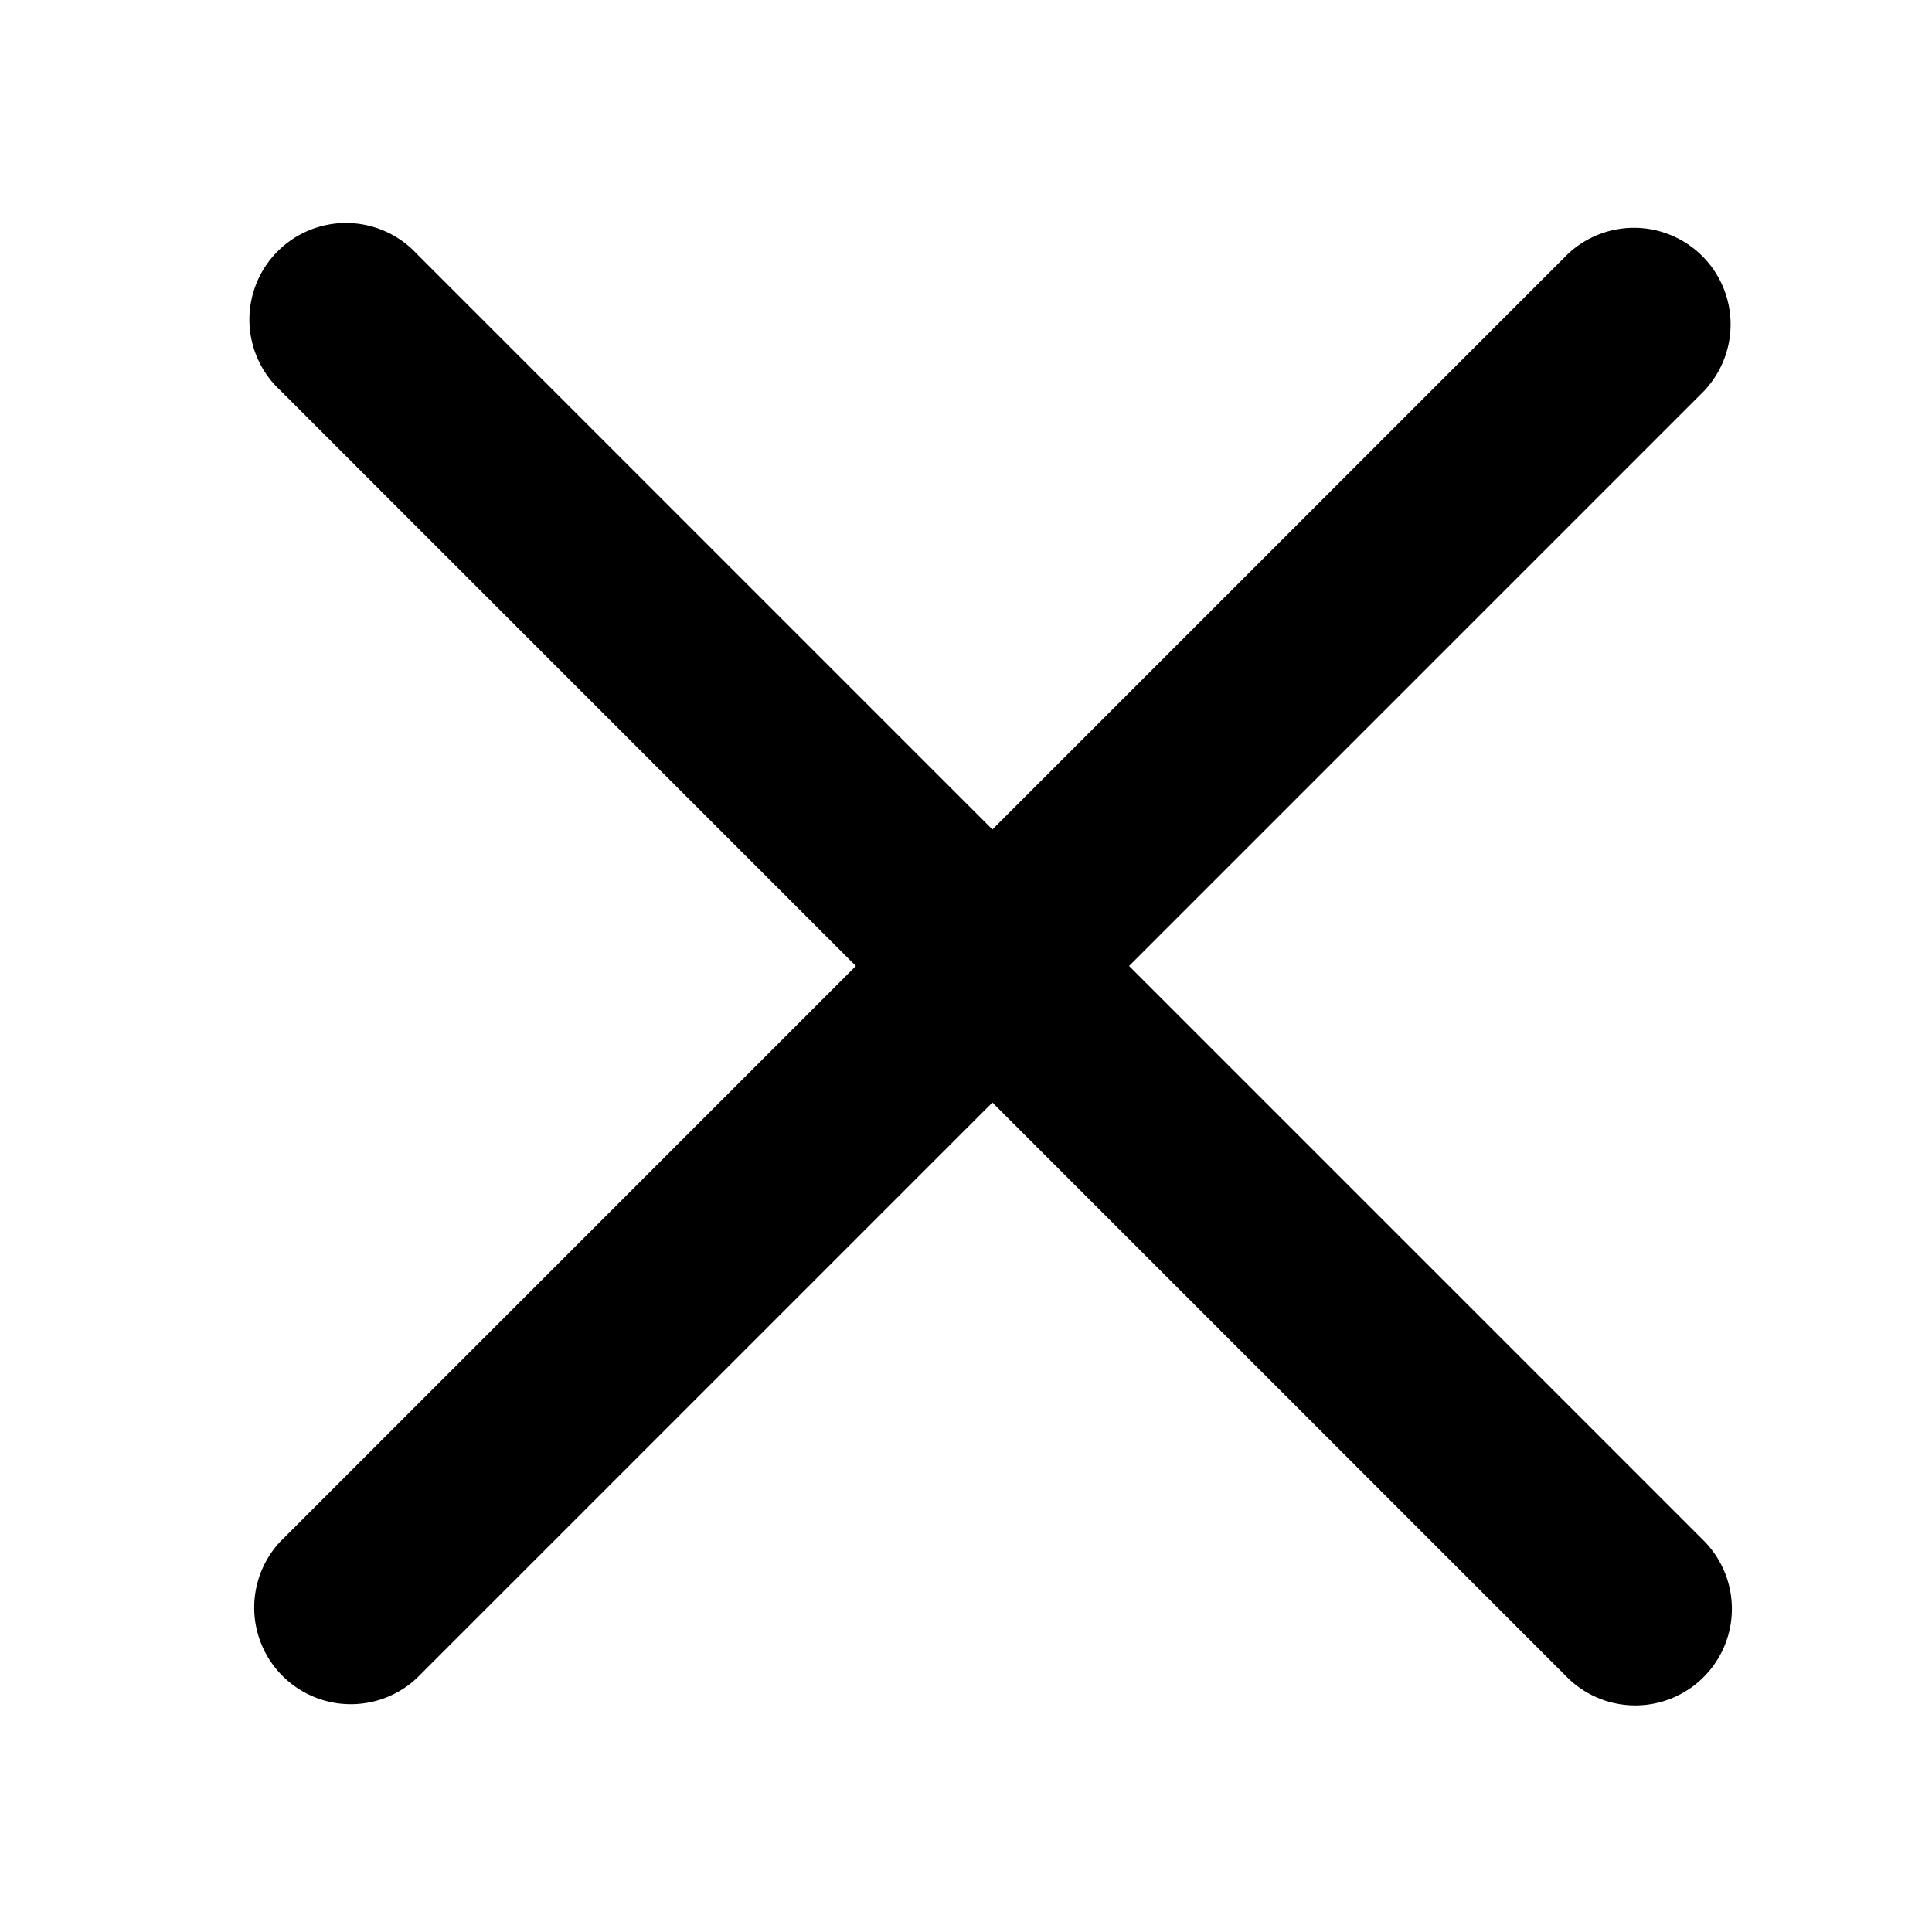 <svg xmlns="http://www.w3.org/2000/svg" width="15" height="15" fill="none"><path fill="#000" d="M13.236 3.03 8.766 7.5l4.47 4.47a.75.75 0 0 1-1.061 1.06l-4.47-4.47-4.47 4.47a.75.75 0 0 1-1.06-1.06l4.47-4.47-4.47-4.47a.75.75 0 1 1 1.06-1.06l4.47 4.47 4.47-4.47a.75.75 0 0 1 1.06 1.06"/></svg>